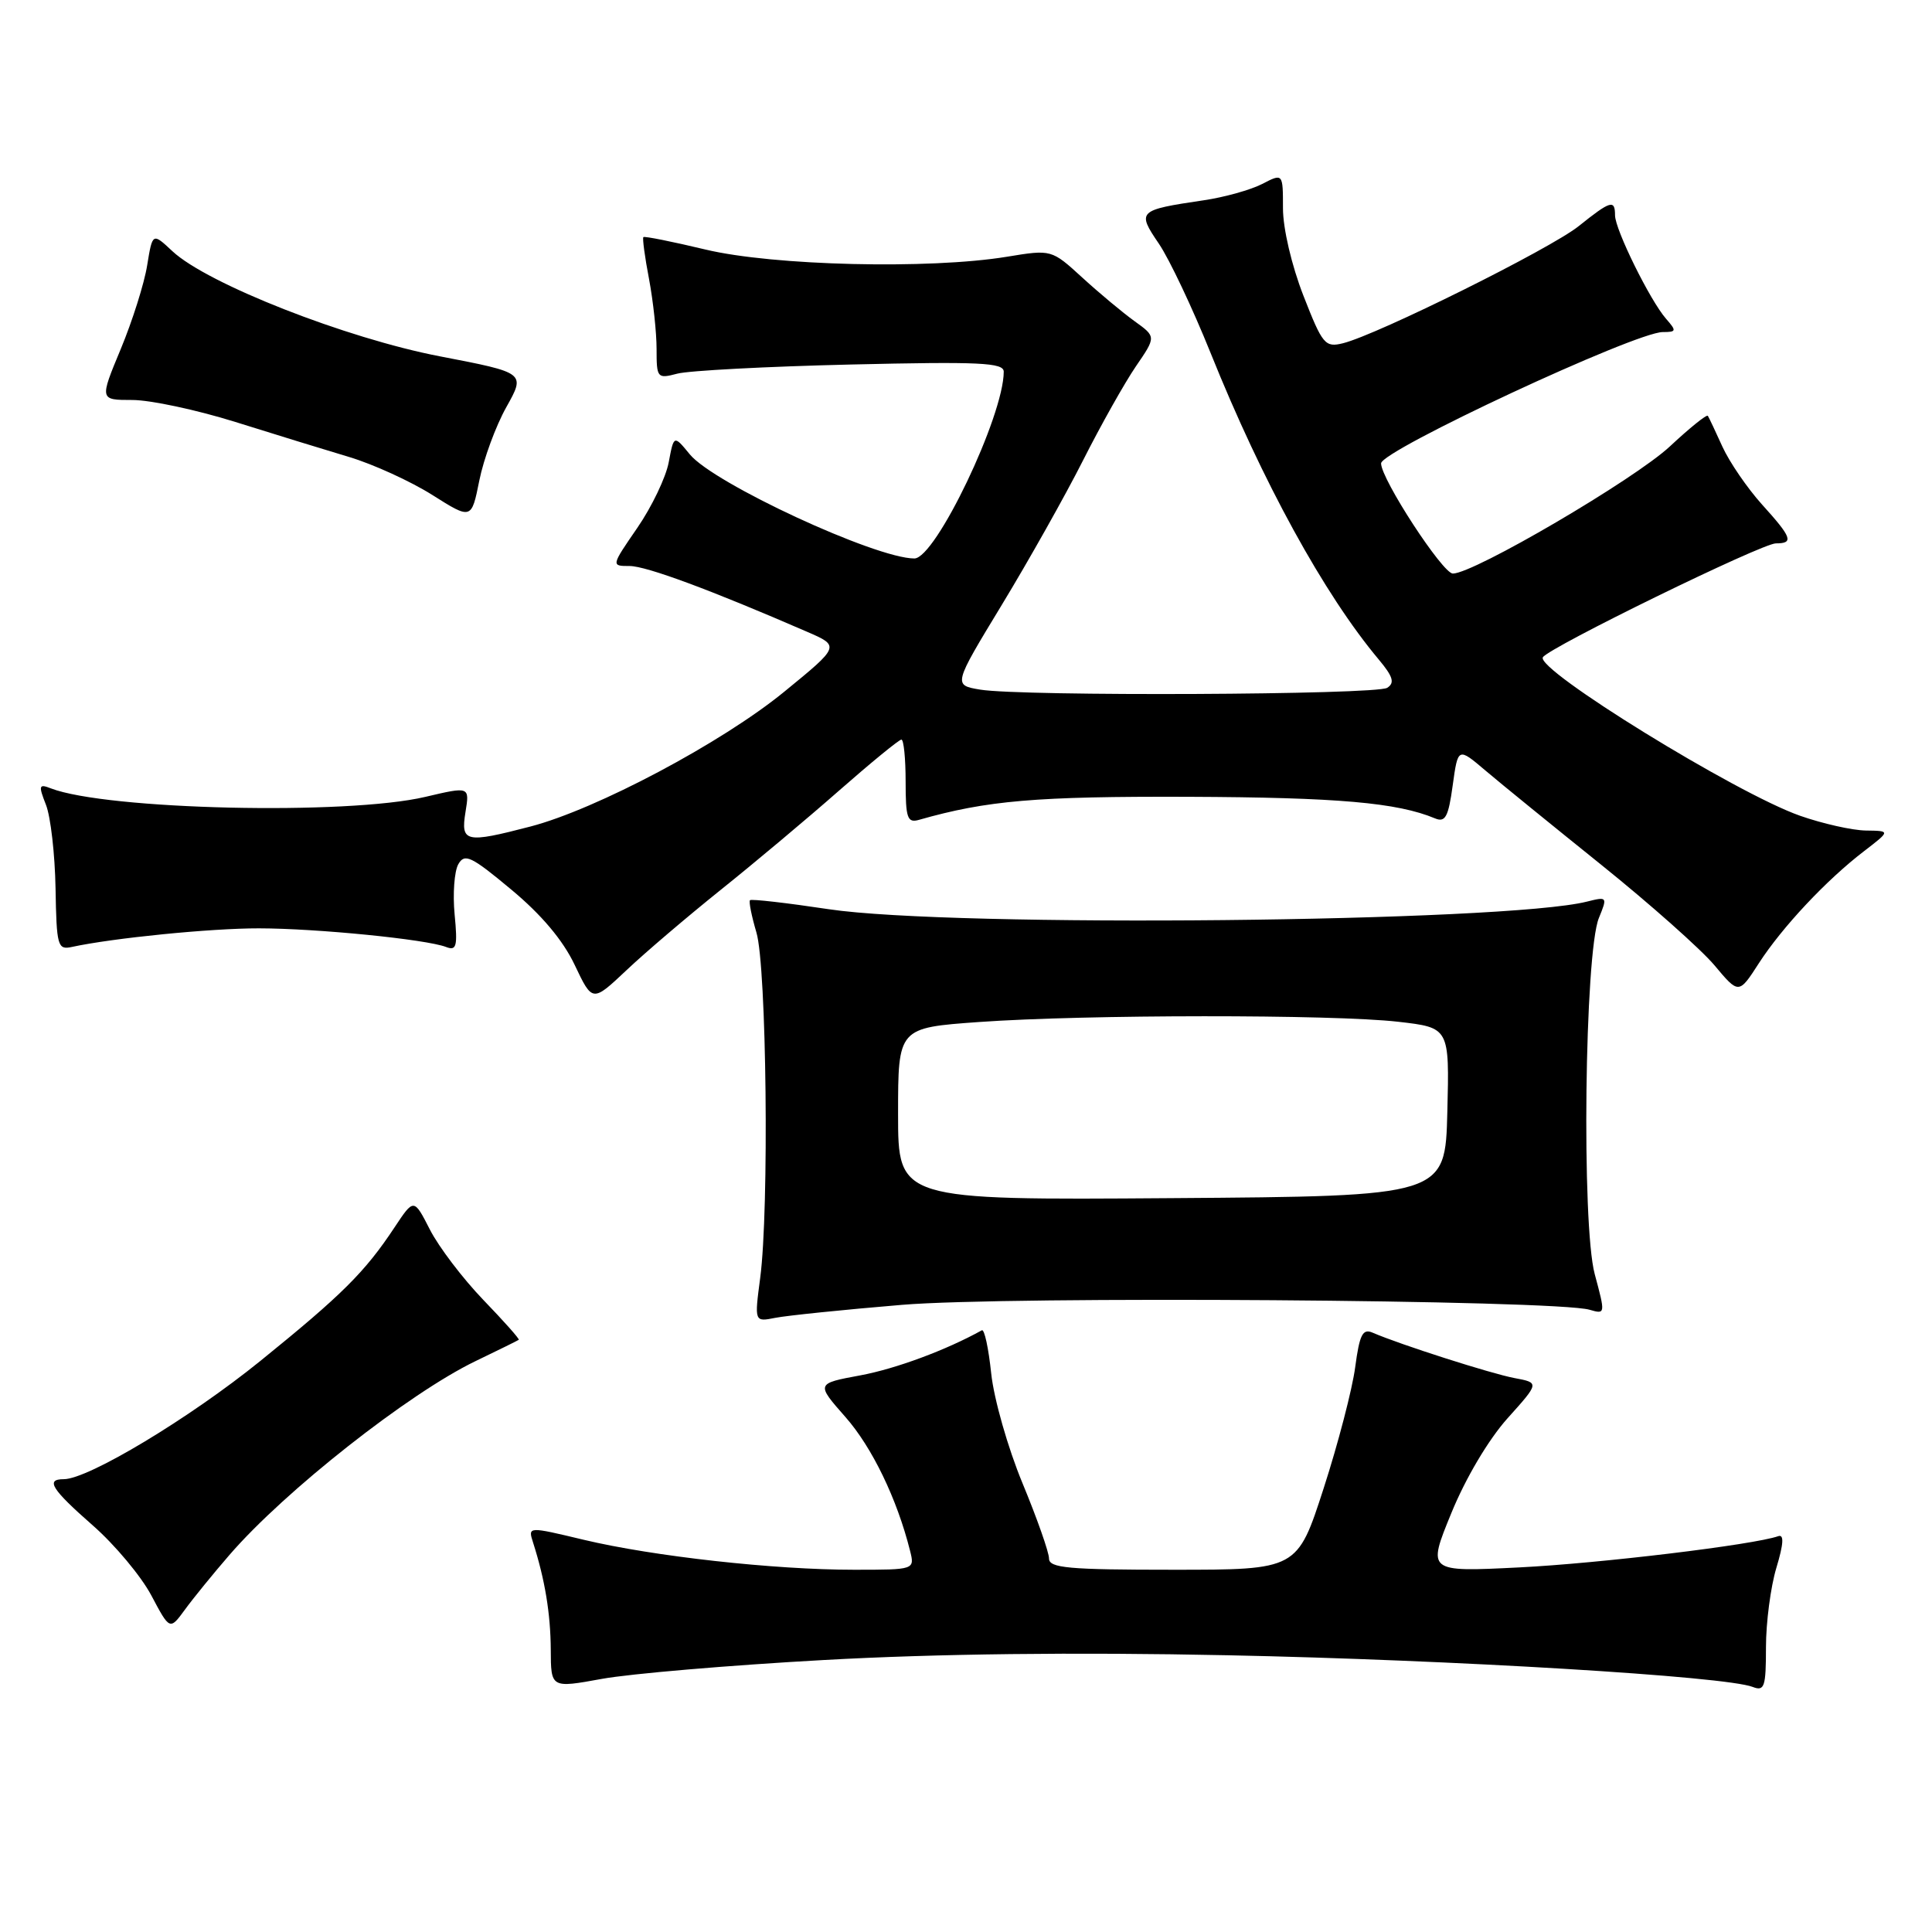 <?xml version="1.0" encoding="UTF-8" standalone="no"?>
<!DOCTYPE svg PUBLIC "-//W3C//DTD SVG 1.1//EN" "http://www.w3.org/Graphics/SVG/1.1/DTD/svg11.dtd" >
<svg xmlns="http://www.w3.org/2000/svg" xmlns:xlink="http://www.w3.org/1999/xlink" version="1.1" viewBox="0 0 256 256">
 <g >
 <path fill="currentColor"
d=" M 109.17 219.96 C 124.04 219.13 142.45 218.91 162.67 219.33 C 192.54 219.94 228.68 222.12 232.25 223.53 C 233.80 224.13 234.00 223.53 234.00 218.27 C 234.00 214.99 234.62 210.26 235.38 207.74 C 236.34 204.56 236.41 203.28 235.63 203.55 C 232.36 204.70 211.95 207.16 201.31 207.69 C 189.11 208.30 189.11 208.30 192.31 200.49 C 194.20 195.86 197.23 190.76 199.74 187.95 C 203.99 183.22 203.99 183.22 200.67 182.60 C 197.58 182.02 185.52 178.16 181.89 176.59 C 180.56 176.01 180.15 176.82 179.57 181.16 C 179.19 184.05 177.31 191.28 175.39 197.21 C 171.90 208.00 171.90 208.00 155.45 208.00 C 141.55 208.00 139.00 207.77 139.00 206.51 C 139.00 205.69 137.42 201.20 135.49 196.54 C 133.55 191.87 131.69 185.33 131.34 181.99 C 130.99 178.66 130.44 176.08 130.10 176.27 C 125.38 178.89 118.73 181.36 114.01 182.24 C 108.12 183.33 108.12 183.33 112.03 187.77 C 115.56 191.78 118.86 198.61 120.58 205.46 C 121.22 208.00 121.22 208.00 113.15 208.00 C 102.56 208.00 86.59 206.23 77.35 204.03 C 69.95 202.26 69.95 202.26 70.63 204.38 C 72.21 209.31 72.95 213.81 72.98 218.60 C 73.00 223.69 73.00 223.69 79.75 222.46 C 83.46 221.78 96.70 220.65 109.17 219.96 Z  M 30.41 206.03 C 37.72 197.57 54.19 184.61 63.00 180.36 C 66.03 178.90 68.61 177.63 68.74 177.53 C 68.87 177.43 66.75 175.05 64.03 172.23 C 61.32 169.41 58.14 165.23 56.97 162.94 C 54.84 158.77 54.84 158.77 52.28 162.63 C 48.36 168.55 45.36 171.54 34.50 180.33 C 25.11 187.93 11.69 196.00 8.45 196.00 C 5.99 196.00 6.82 197.32 12.31 202.14 C 15.22 204.69 18.70 208.86 20.05 211.40 C 22.50 216.02 22.50 216.02 24.50 213.29 C 25.60 211.78 28.26 208.51 30.41 206.03 Z  M 119.50 172.90 C 133.62 171.71 206.11 172.23 210.63 173.55 C 212.73 174.16 212.73 174.11 211.31 168.83 C 209.55 162.30 209.97 126.25 211.86 121.64 C 213.01 118.83 212.98 118.79 210.27 119.47 C 199.42 122.20 126.20 122.93 109.85 120.48 C 104.27 119.64 99.56 119.10 99.38 119.28 C 99.20 119.46 99.59 121.39 100.23 123.56 C 101.58 128.06 101.93 160.24 100.73 169.33 C 99.96 175.17 99.96 175.17 102.73 174.62 C 104.25 174.32 111.80 173.54 119.50 172.90 Z  M 95.50 117.91 C 99.90 114.39 106.96 108.47 111.19 104.75 C 115.42 101.04 119.13 98.00 119.44 98.00 C 119.75 98.00 120.00 100.51 120.00 103.57 C 120.00 108.39 120.23 109.07 121.75 108.64 C 130.79 106.06 137.28 105.51 157.50 105.58 C 177.29 105.66 185.14 106.35 190.15 108.44 C 191.51 109.01 191.92 108.25 192.49 104.07 C 193.19 99.01 193.19 99.01 196.84 102.11 C 198.85 103.82 205.77 109.44 212.21 114.62 C 218.64 119.79 225.37 125.77 227.16 127.89 C 230.40 131.76 230.40 131.76 233.06 127.63 C 236.16 122.84 242.00 116.61 247.00 112.78 C 250.50 110.09 250.50 110.09 247.23 110.05 C 245.42 110.02 241.50 109.14 238.51 108.09 C 230.05 105.12 203.44 88.71 204.44 87.09 C 205.24 85.79 233.46 72.00 235.31 72.00 C 237.72 72.00 237.45 71.24 233.46 66.83 C 231.52 64.67 229.17 61.24 228.24 59.21 C 227.32 57.17 226.44 55.32 226.30 55.10 C 226.15 54.88 223.89 56.70 221.27 59.15 C 216.57 63.53 195.29 76.00 192.51 76.00 C 191.16 76.00 183.00 63.48 183.00 61.40 C 183.00 59.70 216.69 44.00 220.33 44.00 C 222.14 44.00 222.17 43.85 220.77 42.25 C 218.66 39.85 214.00 30.41 214.00 28.53 C 214.00 26.40 213.41 26.58 209.19 29.96 C 205.43 32.97 182.57 44.33 177.96 45.48 C 175.58 46.07 175.24 45.66 172.71 39.18 C 171.15 35.18 170.00 30.28 170.00 27.60 C 170.00 22.95 170.00 22.95 167.24 24.38 C 165.72 25.16 162.23 26.14 159.49 26.54 C 150.78 27.83 150.62 27.98 153.55 32.28 C 154.95 34.34 158.03 40.86 160.41 46.77 C 167.26 63.81 175.45 78.76 182.70 87.40 C 184.59 89.66 184.84 90.49 183.81 91.14 C 182.32 92.08 135.42 92.29 129.89 91.38 C 126.29 90.78 126.29 90.78 132.75 80.14 C 136.30 74.29 141.15 65.67 143.51 61.00 C 145.87 56.33 149.02 50.73 150.50 48.56 C 153.20 44.62 153.20 44.62 150.35 42.57 C 148.78 41.44 145.66 38.84 143.42 36.79 C 139.33 33.05 139.33 33.05 133.42 34.02 C 123.12 35.71 102.46 35.21 93.50 33.07 C 89.11 32.02 85.39 31.27 85.25 31.42 C 85.11 31.56 85.44 34.06 86.00 36.97 C 86.55 39.89 87.00 44.06 87.00 46.25 C 87.00 50.10 87.09 50.21 89.75 49.51 C 91.26 49.11 101.61 48.56 112.75 48.30 C 129.83 47.90 133.00 48.05 133.00 49.25 C 133.00 55.12 123.97 74.00 121.16 74.00 C 116.01 74.00 94.53 64.04 91.40 60.20 C 89.29 57.63 89.29 57.63 88.61 61.25 C 88.24 63.24 86.37 67.15 84.45 69.94 C 80.97 75.00 80.97 75.00 83.43 75.00 C 85.63 75.00 94.20 78.18 106.91 83.70 C 111.32 85.61 111.32 85.61 103.89 91.68 C 95.64 98.42 79.03 107.24 70.28 109.52 C 61.67 111.76 61.03 111.62 61.68 107.60 C 62.23 104.21 62.23 104.21 56.36 105.59 C 45.96 108.04 14.12 107.31 6.73 104.46 C 5.15 103.84 5.08 104.07 6.09 106.64 C 6.71 108.21 7.28 113.19 7.36 117.71 C 7.49 125.36 7.64 125.88 9.50 125.48 C 14.98 124.29 27.94 123.00 34.32 123.01 C 42.00 123.02 56.46 124.46 59.11 125.48 C 60.49 126.02 60.65 125.40 60.24 121.17 C 59.98 118.46 60.20 115.47 60.72 114.53 C 61.56 113.03 62.42 113.43 67.74 117.87 C 71.73 121.18 74.61 124.60 76.15 127.86 C 78.50 132.81 78.50 132.81 83.00 128.57 C 85.47 126.23 91.10 121.44 95.50 117.91 Z  M 67.09 53.95 C 69.64 49.40 69.64 49.40 58.31 47.22 C 45.87 44.83 27.46 37.60 22.85 33.29 C 20.21 30.82 20.21 30.82 19.50 35.16 C 19.12 37.55 17.54 42.54 16.00 46.25 C 13.19 53.00 13.19 53.00 17.53 53.00 C 19.92 53.00 26.06 54.31 31.18 55.91 C 36.31 57.52 43.10 59.61 46.28 60.56 C 49.45 61.51 54.40 63.77 57.26 65.57 C 62.47 68.86 62.47 68.86 63.51 63.68 C 64.08 60.83 65.69 56.45 67.09 53.95 Z  M 119.00 147.61 C 119.00 136.19 119.00 136.19 129.75 135.42 C 143.76 134.42 176.63 134.40 185.28 135.39 C 192.06 136.17 192.06 136.17 191.78 147.33 C 191.50 158.50 191.50 158.50 155.25 158.76 C 119.00 159.02 119.00 159.02 119.00 147.61 Z "/>
</g>
</svg>